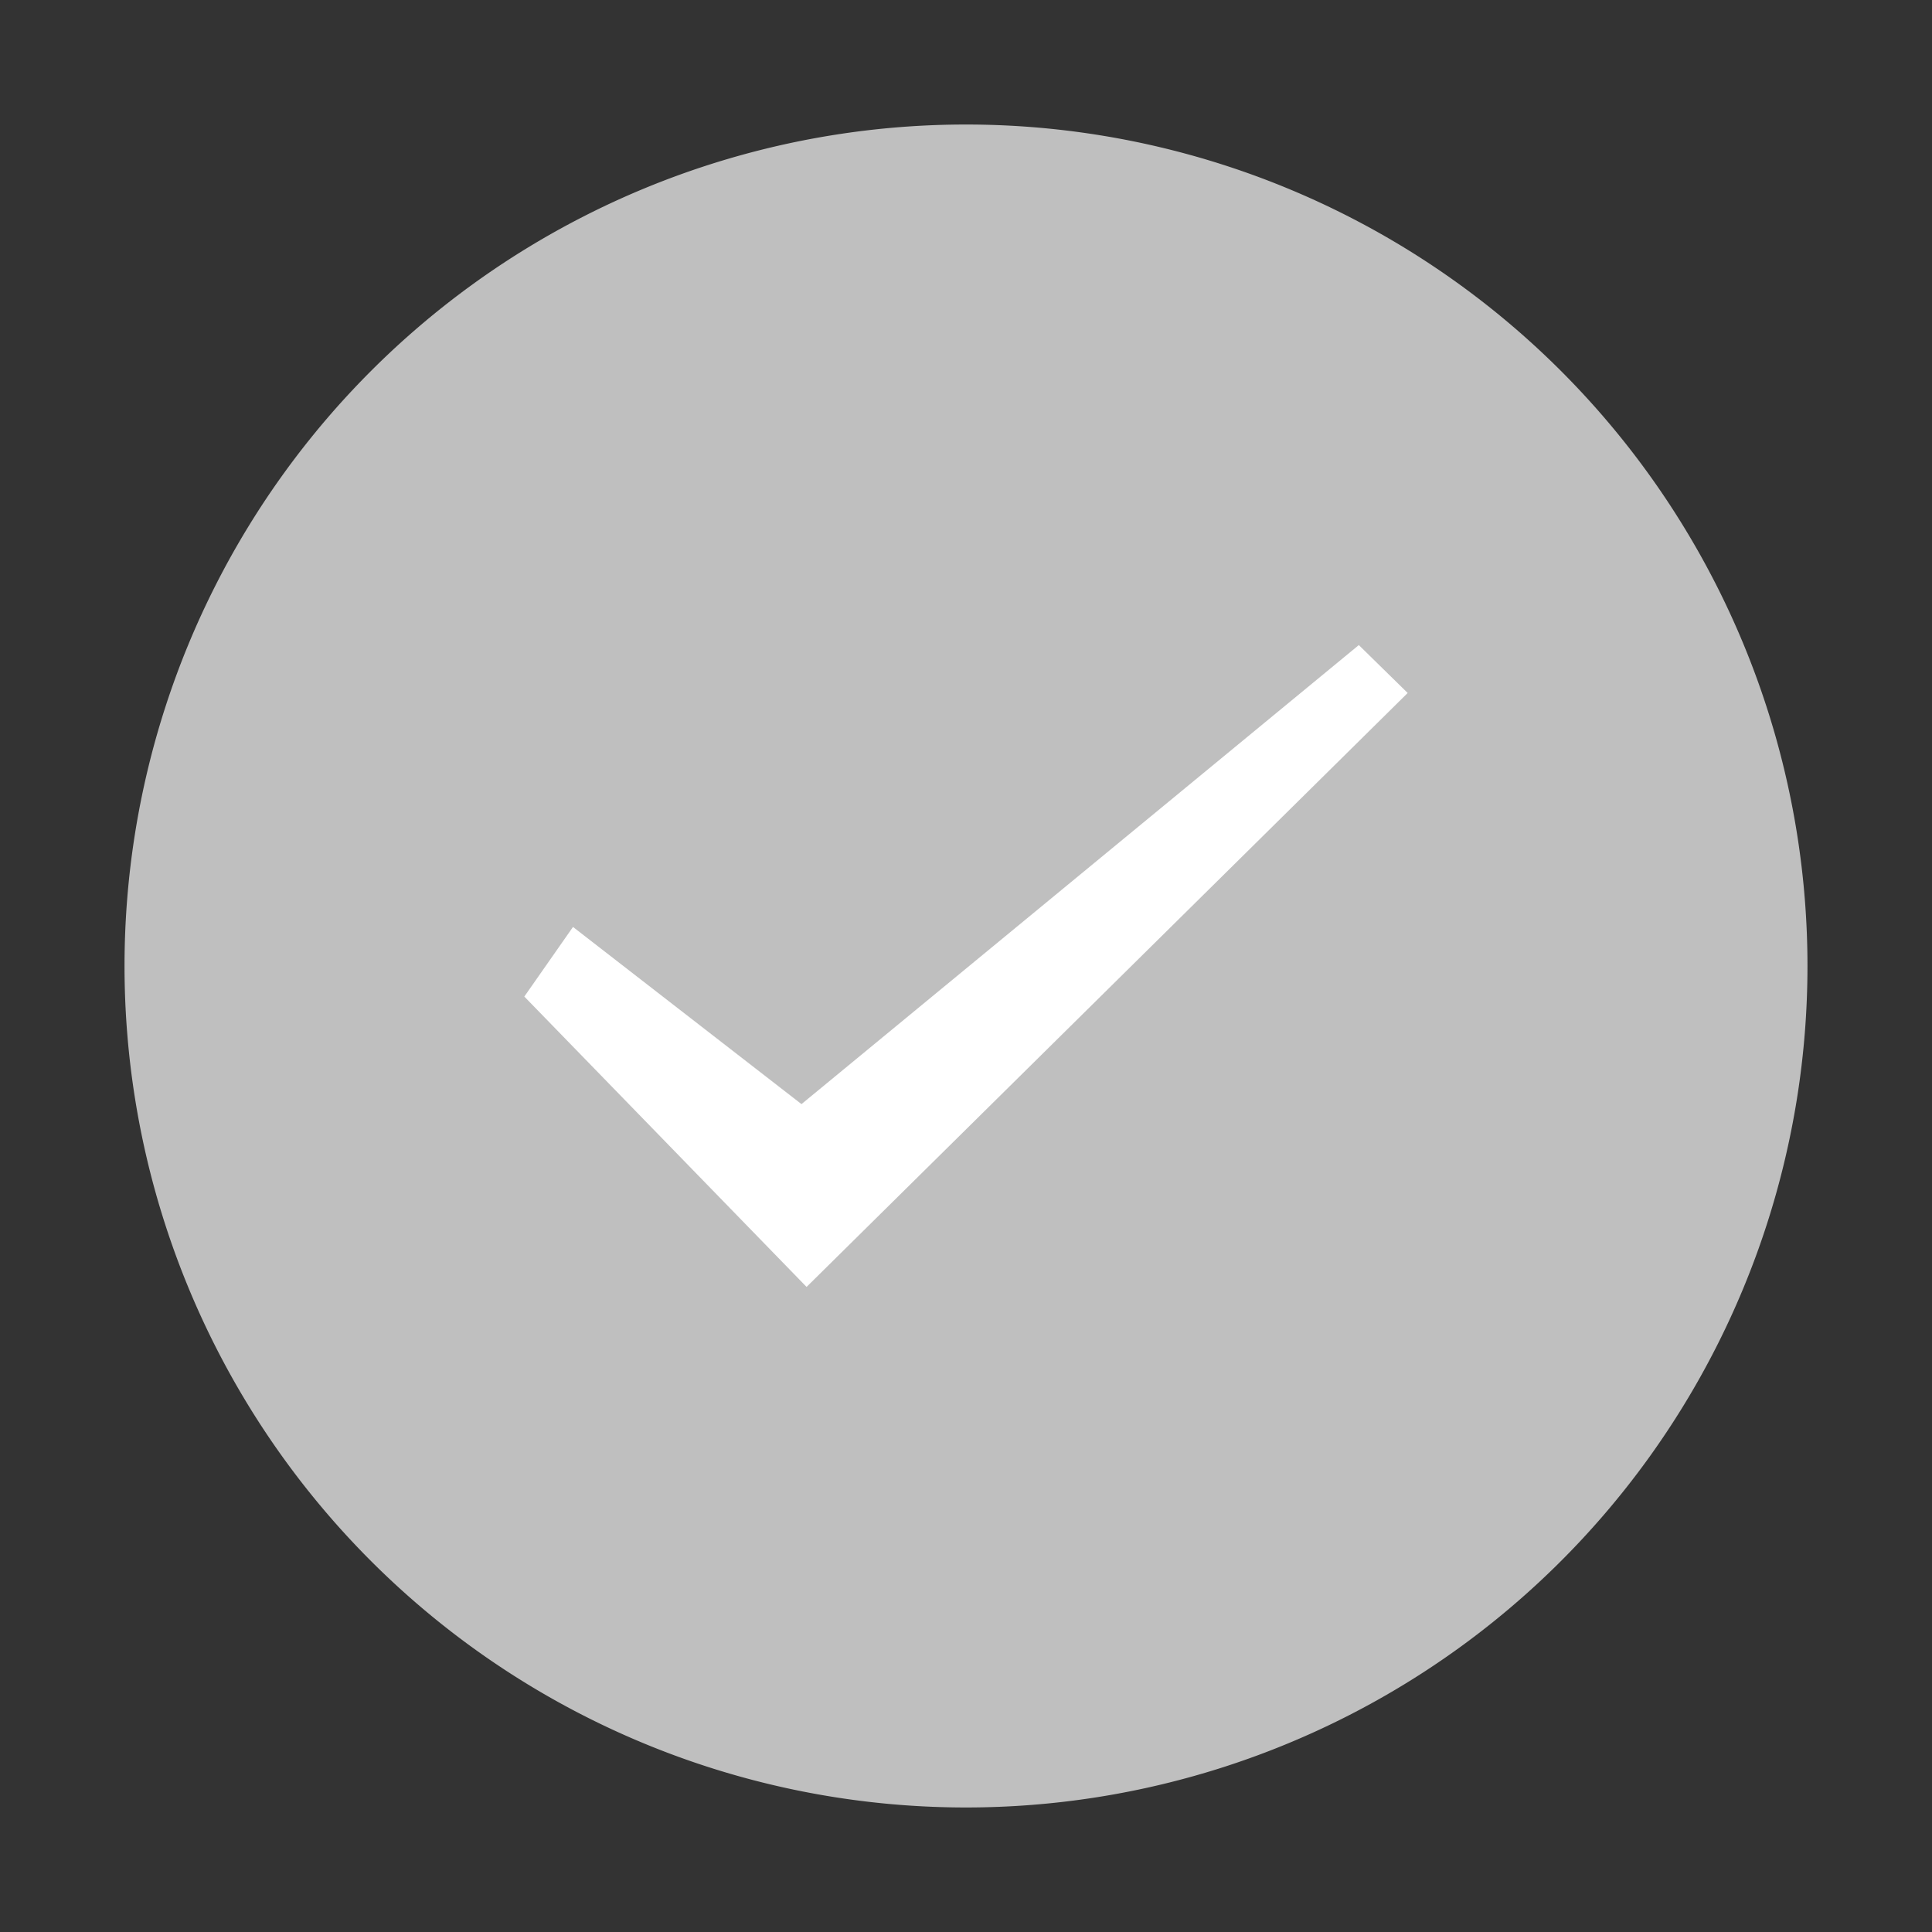 <?xml version="1.0" standalone="no"?><!DOCTYPE svg PUBLIC "-//W3C//DTD SVG 1.1//EN" "http://www.w3.org/Graphics/SVG/1.1/DTD/svg11.dtd"><svg t="1592575662911" class="icon" viewBox="0 0 1024 1024" version="1.1" xmlns="http://www.w3.org/2000/svg" p-id="5018" xmlns:xlink="http://www.w3.org/1999/xlink" width="200" height="200"><rect x="0" y="0" width="1024" height="1024" fill="#333333" stroke="none"/><defs><style type="text/css"></style></defs><path d="M512 512m-446 0a446 446 0 1 0 892 0 446 446 0 1 0-892 0Z" fill="#bfbfbf" p-id="5019"></path><path d="M746.1 367.3L427.5 682.1 277.9 528.2l25.8-36.9 121.1 93.9 295.4-243.3z" fill="#ffffff" p-id="5020"></path></svg>